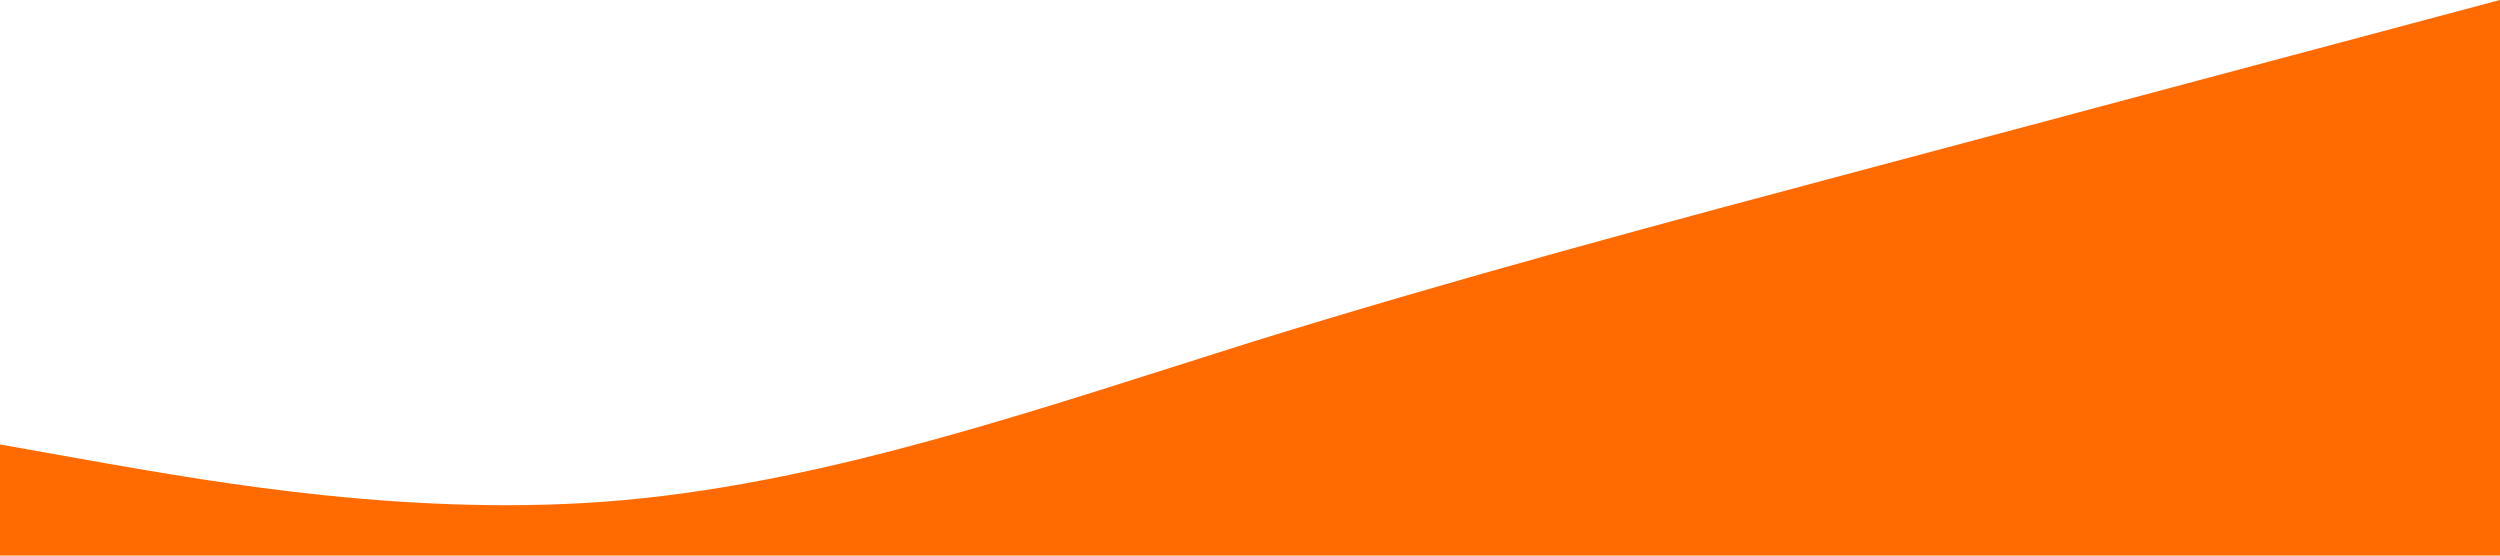<svg xmlns="http://www.w3.org/2000/svg" viewBox="0 0 1440 320">
  <path fill="#ff6b00" fill-opacity="1" d="M0,256L60,266.7C120,277,240,299,360,288C480,277,600,235,720,197.3C840,160,960,128,1080,96C1200,64,1320,32,1380,16L1440,0L1440,320L1380,320C1320,320,1200,320,1080,320C960,320,840,320,720,320C600,320,480,320,360,320C240,320,120,320,60,320L0,320Z"></path>
</svg>